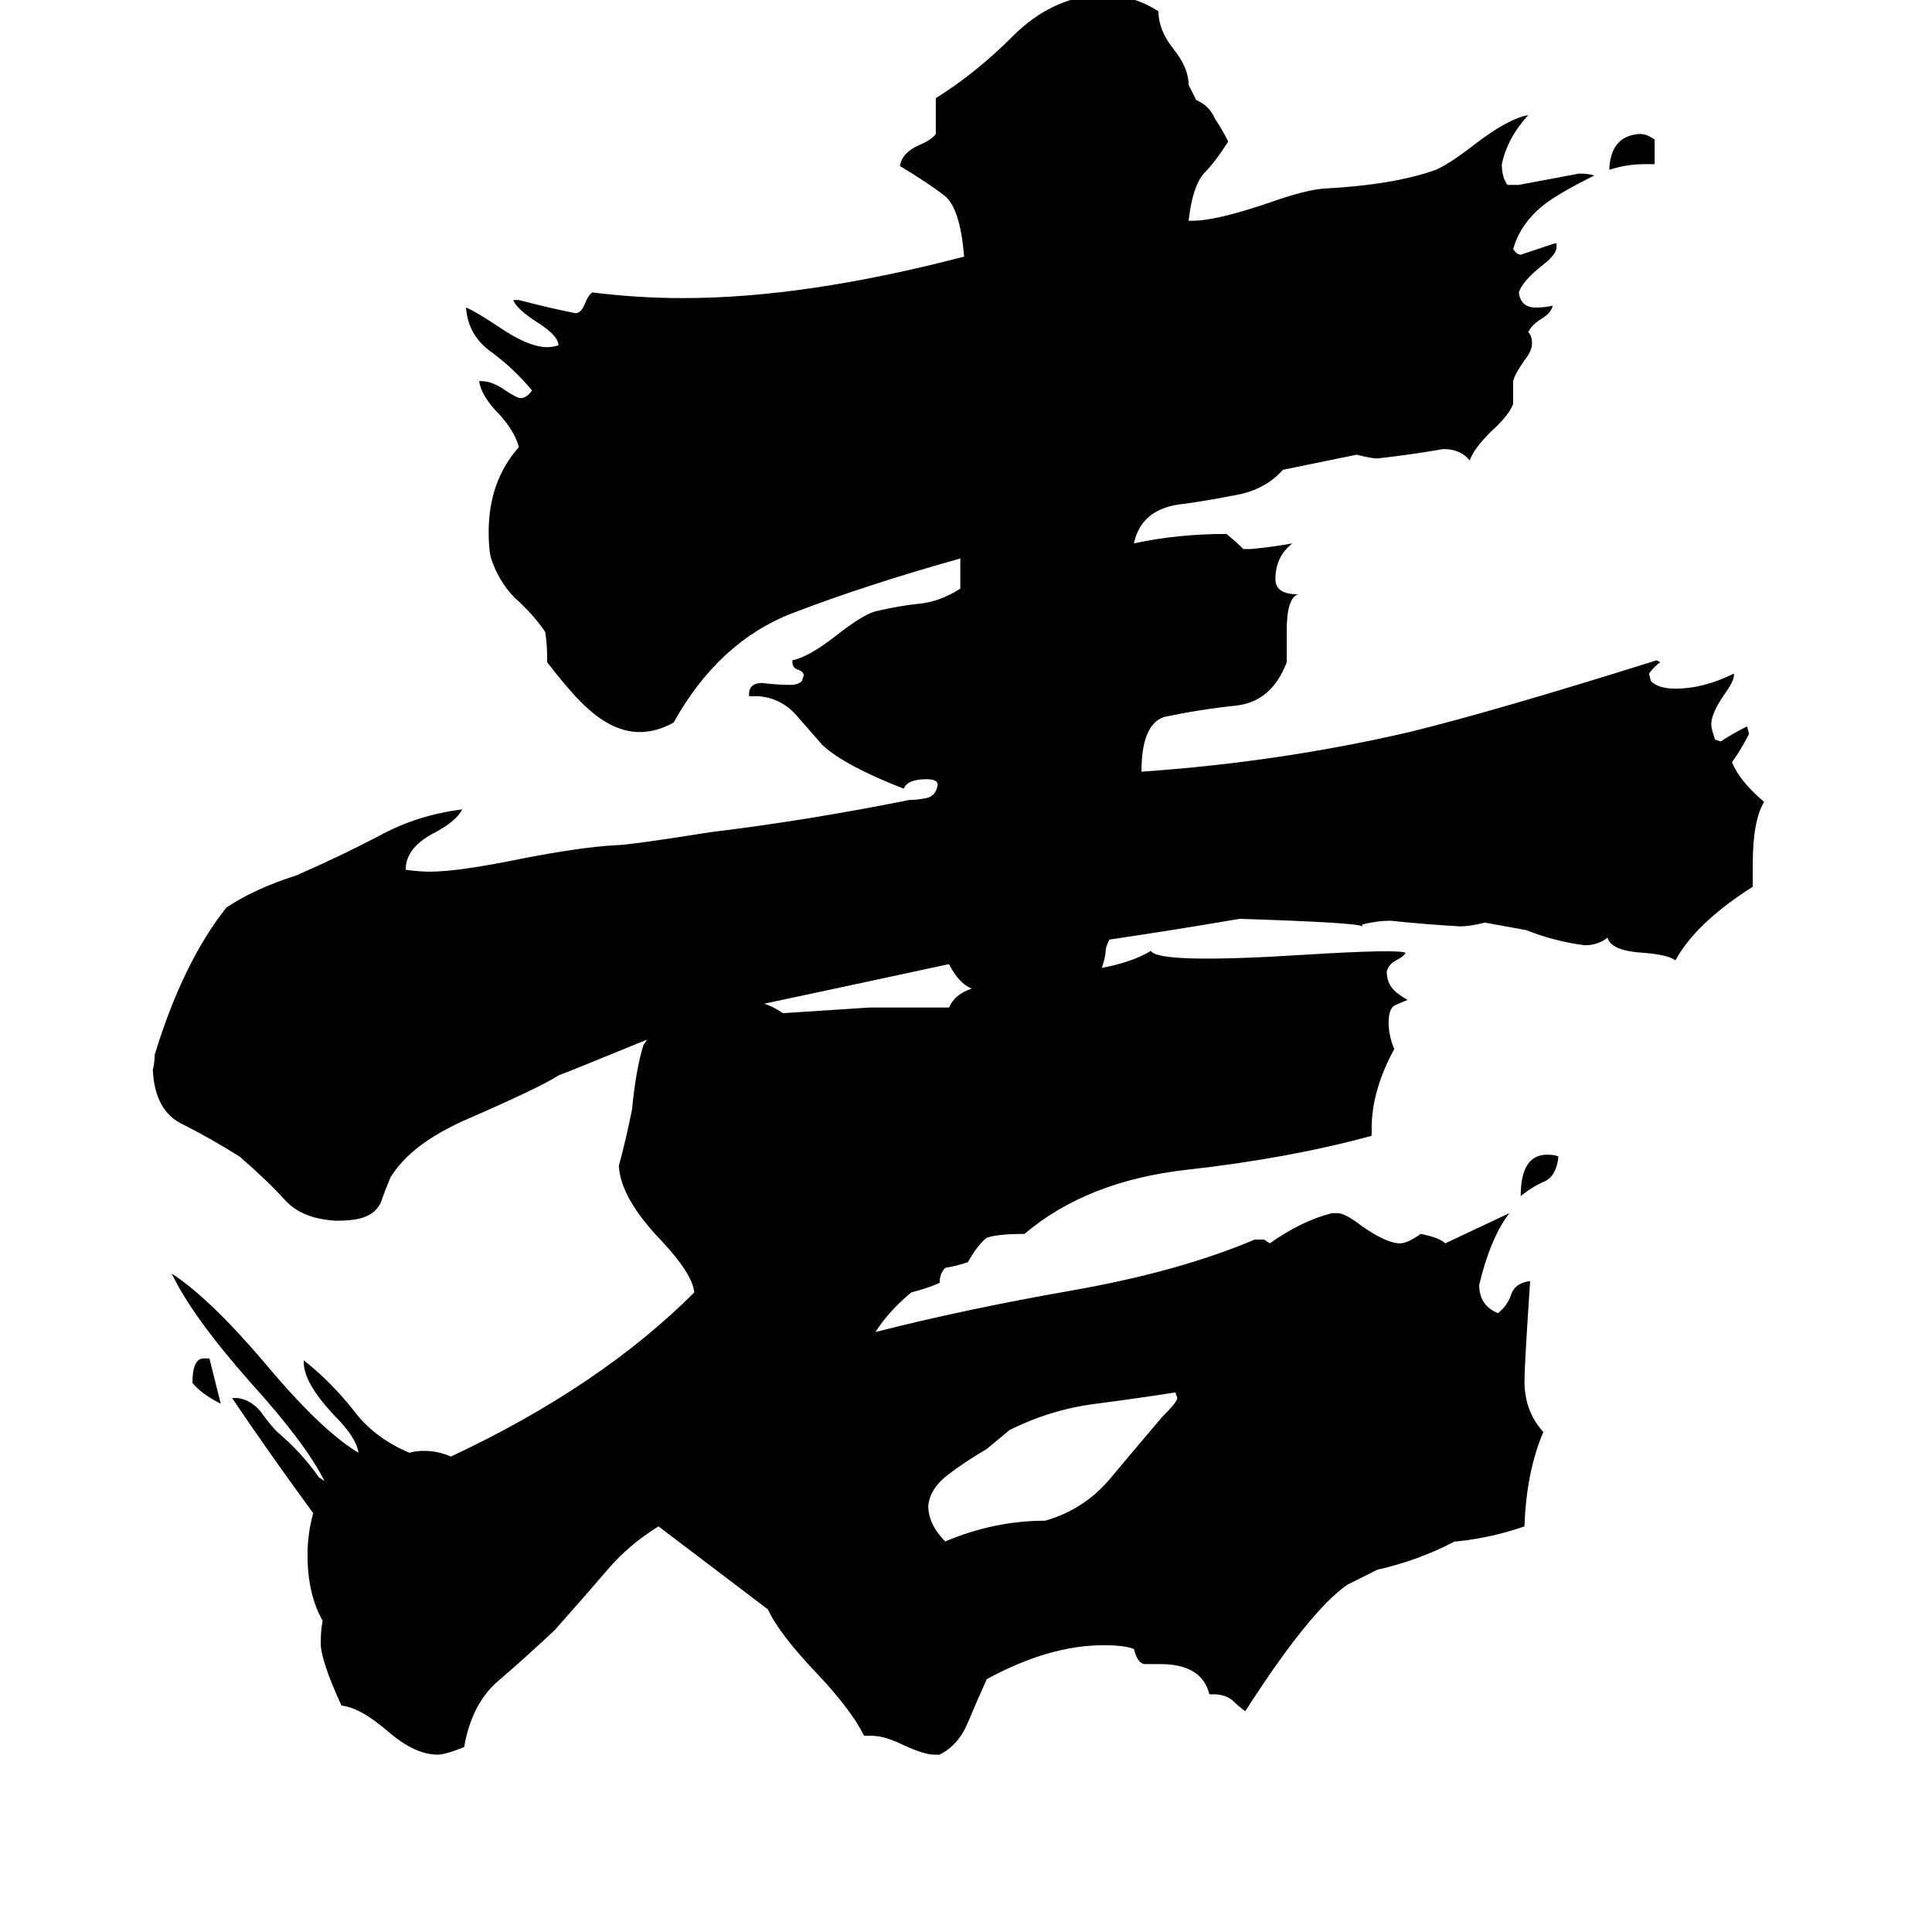 <svg xmlns="http://www.w3.org/2000/svg" viewBox="0 -800 1024 1024">
	<path fill="#000000" d="M624 -59L623 -62Q604 -59 581 -56Q557 -53 535 -42Q529 -37 523 -32Q511 -25 502 -18Q493 -11 492 -2Q492 8 501 17Q527 6 554 6Q575 0 589 -17Q604 -35 616 -49Q624 -57 624 -59ZM117 -56Q107 -61 102 -67Q102 -80 108 -80H111Q114 -68 117 -56ZM826 -187Q825 -177 819 -174Q812 -171 806 -166Q806 -188 820 -188Q824 -188 826 -187ZM877 -726V-713H872Q862 -713 853 -710V-711Q854 -728 869 -729Q873 -729 877 -726ZM771 17Q752 27 730 32Q722 36 714 40Q694 54 660 107Q656 104 653 101Q649 98 643 98H641Q637 82 615 82H607Q603 82 601 74Q596 72 585 72Q556 72 523 90Q518 101 513 113Q508 125 498 130H495Q490 130 479 125Q469 120 462 120H458Q451 106 433 87Q413 66 407 53Q378 31 349 9Q333 19 322 32Q310 46 294 64Q278 79 264 91Q250 103 246 126Q236 130 232 130Q220 130 206 118Q191 105 181 104Q170 80 170 71Q170 64 171 59Q163 45 163 24Q163 13 166 2Q144 -28 123 -59H126Q133 -58 138 -52Q143 -45 147 -41Q160 -30 169 -17L172 -15Q162 -35 133 -67Q102 -102 91 -125Q111 -112 140 -78Q170 -42 190 -30Q189 -38 177 -50Q161 -67 161 -78V-79Q175 -68 187 -53Q198 -38 217 -30Q220 -31 225 -31Q232 -31 239 -28Q318 -65 368 -115Q367 -125 350 -143Q329 -165 328 -182Q332 -197 335 -212Q337 -233 341 -246L343 -249Q299 -231 296 -230Q287 -224 248 -207Q218 -194 207 -176Q204 -169 202 -163Q199 -156 190 -154Q186 -153 178 -153Q160 -154 151 -164Q142 -174 127 -187Q111 -197 97 -204Q82 -211 81 -233Q82 -237 82 -241Q97 -290 120 -319Q135 -329 157 -336Q180 -346 201 -357Q221 -368 245 -371Q242 -365 231 -359Q215 -351 215 -339Q222 -338 228 -338Q243 -338 277 -345Q308 -351 326 -352Q333 -352 377 -359Q427 -365 482 -376Q486 -376 491 -377Q496 -378 497 -384Q497 -387 491 -387Q481 -387 479 -382Q448 -394 436 -405Q429 -413 422 -421Q414 -430 402 -431H397V-432Q397 -438 404 -438Q412 -437 419 -437Q423 -437 425 -439L426 -442Q426 -444 423 -445Q420 -446 420 -449V-450Q429 -452 443 -463Q457 -474 464 -476Q477 -479 487 -480Q498 -481 509 -488V-504Q459 -490 420 -475Q381 -460 357 -417Q348 -412 339 -412Q325 -412 311 -425Q304 -431 290 -449V-452Q290 -458 289 -465Q283 -474 273 -483Q264 -492 260 -505Q259 -510 259 -518Q259 -545 275 -563Q273 -571 265 -580Q255 -590 254 -598H255Q261 -598 268 -593Q274 -589 276 -589Q279 -589 282 -593Q273 -604 261 -613Q248 -622 247 -637Q252 -635 264 -627Q280 -616 290 -616Q293 -616 296 -617Q296 -622 285 -629Q274 -636 272 -641H275Q290 -637 305 -634Q308 -634 310 -639Q312 -644 314 -645Q338 -642 362 -642Q427 -642 511 -664Q509 -689 501 -696Q492 -703 477 -712Q478 -719 487 -723Q494 -726 496 -729V-748Q517 -761 537 -781Q557 -801 583 -803Q600 -803 614 -794Q614 -784 622 -774Q630 -764 630 -755L634 -747Q641 -744 644 -737Q648 -731 651 -725Q644 -714 638 -708Q632 -701 630 -683H632Q645 -683 674 -693Q691 -699 701 -700Q739 -702 761 -710Q768 -713 781 -723Q799 -737 810 -739Q799 -727 796 -713Q796 -706 799 -702H805Q821 -705 837 -708Q842 -708 845 -707Q827 -698 819 -692Q806 -682 802 -668Q804 -665 806 -665Q815 -668 824 -671H825V-669Q825 -665 817 -659Q807 -651 805 -645Q806 -637 814 -637Q819 -637 823 -638Q822 -634 817 -631Q812 -628 810 -624Q812 -622 812 -618Q812 -614 808 -609Q803 -602 802 -598V-586Q800 -580 790 -571Q781 -562 779 -556Q774 -562 765 -562Q748 -559 730 -557Q727 -557 719 -559L680 -551Q671 -541 657 -538Q642 -535 628 -533Q605 -531 601 -512Q624 -517 650 -517Q655 -513 659 -509H663Q674 -510 685 -512Q676 -505 676 -493Q676 -485 688 -485Q682 -483 682 -466V-449Q674 -428 655 -426Q636 -424 617 -420Q605 -416 605 -391Q678 -396 747 -412Q792 -423 878 -450L880 -449Q877 -447 874 -443L875 -439Q879 -435 888 -435Q903 -435 919 -443V-442Q919 -439 914 -432Q907 -422 907 -416Q907 -414 909 -408L912 -407Q918 -411 926 -415L927 -411Q923 -403 918 -396Q922 -386 935 -375Q929 -365 929 -342V-330Q899 -311 888 -291Q884 -294 871 -295Q854 -296 852 -303Q847 -299 840 -299Q824 -301 809 -307L787 -311Q779 -309 774 -309Q756 -310 737 -312Q730 -312 722 -310V-309Q720 -311 657 -313Q622 -307 588 -302Q586 -298 586 -296Q586 -293 584 -287Q600 -290 610 -296Q614 -289 692 -294Q741 -297 745 -295Q744 -293 740 -291Q736 -289 735 -285Q735 -279 739 -275Q741 -273 746 -270Q741 -268 739 -267Q736 -265 736 -258Q736 -251 739 -244Q727 -222 727 -202V-198Q683 -186 629 -180Q576 -174 543 -146Q529 -146 523 -144Q518 -140 513 -131Q507 -129 501 -128Q498 -125 498 -120Q491 -117 483 -115Q471 -105 464 -94Q511 -106 568 -116Q625 -126 665 -143H670L673 -141Q690 -153 706 -157H709Q713 -157 722 -150Q735 -141 742 -141Q746 -141 753 -146Q763 -144 766 -141Q783 -149 800 -157Q790 -144 784 -119Q784 -108 794 -104Q799 -108 801 -114Q803 -120 811 -121Q808 -76 808 -68Q808 -52 818 -41Q809 -20 808 9Q791 15 772 17ZM515 -276Q508 -279 503 -289Q452 -278 405 -268Q409 -267 415 -263L461 -266H503Q506 -273 515 -276Z"/>
</svg>